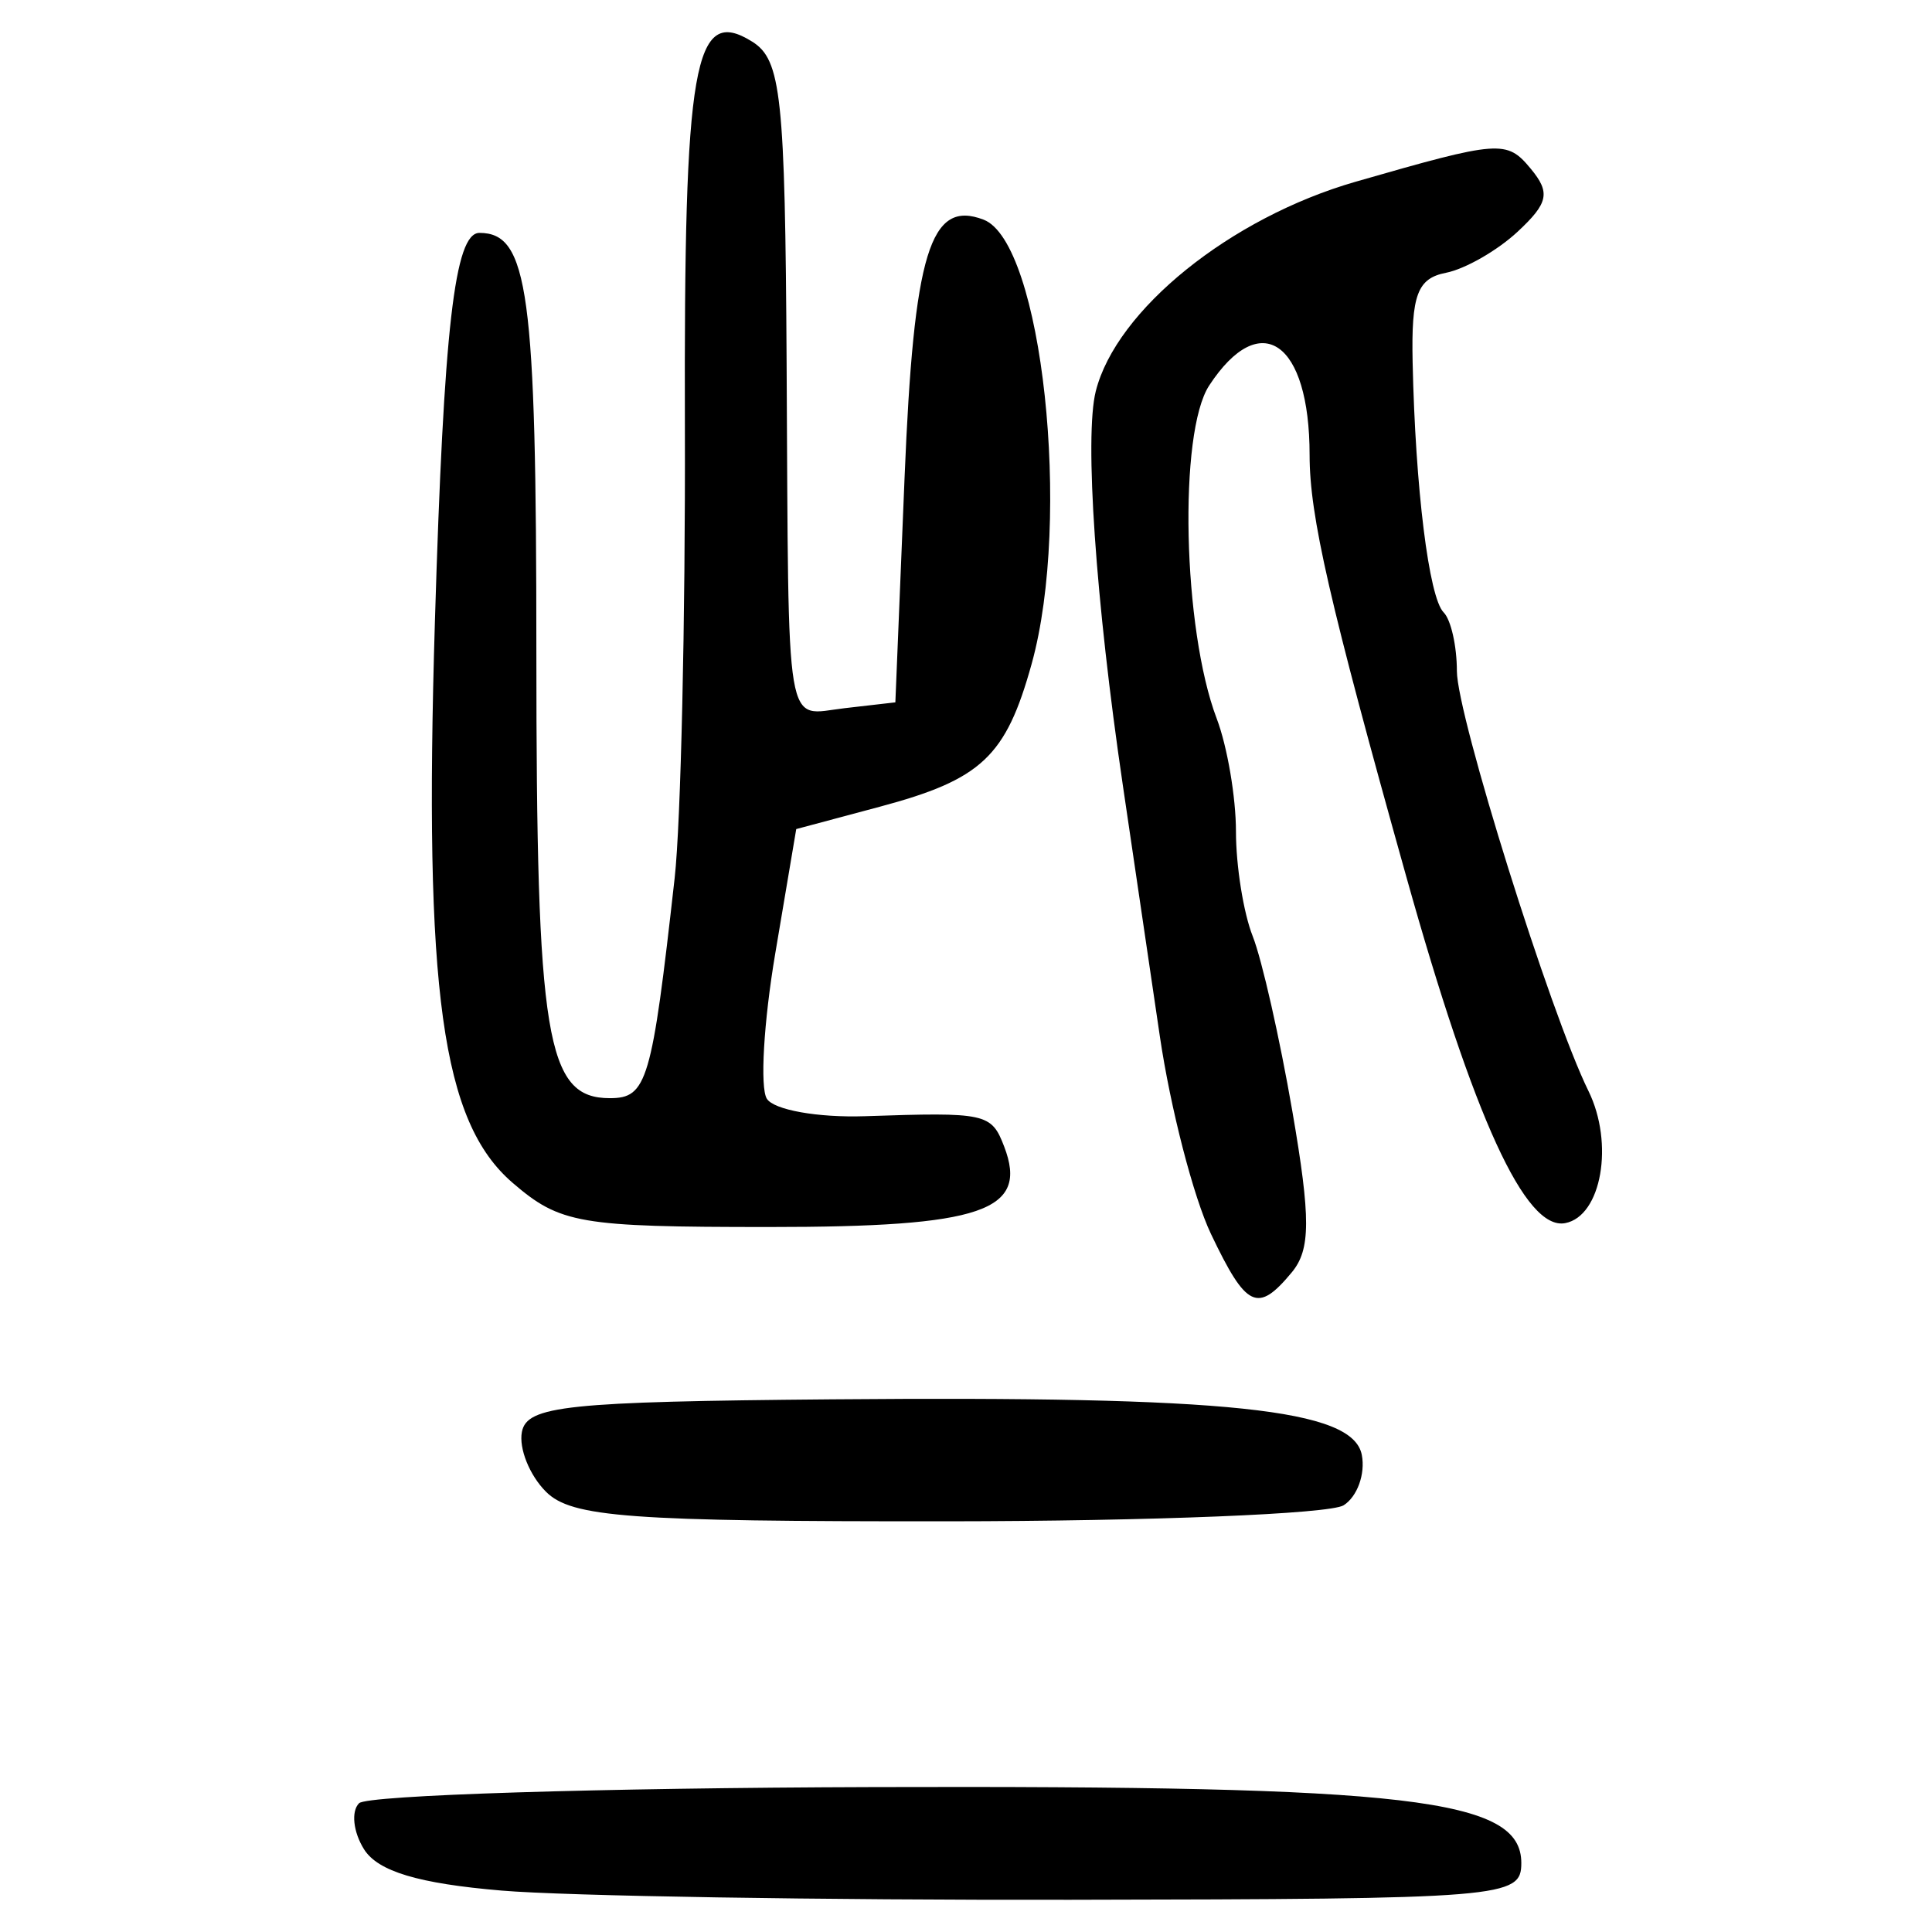 <?xml version="1.0" encoding="UTF-8" standalone="no"?>
<!-- Created with Inkscape (http://www.inkscape.org/) -->

<svg
   xmlns:dc="http://purl.org/dc/elements/1.1/"
   xmlns:cc="http://creativecommons.org/ns#"
   xmlns:rdf="http://www.w3.org/1999/02/22-rdf-syntax-ns#"
   xmlns:svg="http://www.w3.org/2000/svg"
   xmlns="http://www.w3.org/2000/svg"
   xmlns:sodipodi="http://sodipodi.sourceforge.net/DTD/sodipodi-0.dtd"
   xmlns:inkscape="http://www.inkscape.org/namespaces/inkscape"
   width="300"
   height="300"
   id="svg2"
   version="1.1"
   inkscape:version="0.48.4 r9939"
   sodipodi:docname="image-seal.svg">
  <defs
     id="defs4" />
  <sodipodi:namedview
     id="base"
     pagecolor="#ffffff"
     bordercolor="#666666"
     borderopacity="1.0"
     inkscape:pageopacity="0.0"
     inkscape:pageshadow="2"
     inkscape:zoom="1.979899"
     inkscape:cx="173.92428"
     inkscape:cy="155.81638"
     inkscape:document-units="px"
     inkscape:current-layer="layer1"
     showgrid="false"
     inkscape:window-width="1215"
     inkscape:window-height="1000"
     inkscape:window-x="65"
     inkscape:window-y="24"
     inkscape:window-maximized="1" />
  <g
     inkscape:label="Calque 1"
     inkscape:groupmode="layer"
     id="layer1"
     transform="translate(0,-752.362)">
    <path
       style="fill:#000000"
       d="m 77.863,1045.928 c -12.905,-1.093 -19.187,-2.982 -21.339,-6.415 -1.678,-2.676 -2.024,-5.892 -0.769,-7.147 1.255,-1.254 37.229,-2.383 79.943,-2.508 83.353,-0.243 100.531,1.771 100.531,11.788 0,5.395 -2.471,5.596 -70.038,5.712 -38.521,0.066 -78.268,-0.578 -88.327,-1.429 z m 6.916,-61.929 c -2.549,-2.549 -4.232,-6.73 -3.739,-9.291 0.781,-4.058 6.959,-4.707 48.124,-5.058 61.709,-0.525 80.928,1.492 82.298,8.635 0.567,2.956 -0.704,6.474 -2.824,7.818 -2.12,1.344 -29.813,2.462 -61.539,2.487 -49.422,0.037 -58.349,-0.62 -62.32,-4.591 z m 103.259,-40.03 c -2.717,-5.698 -6.292,-19.527 -7.944,-30.731 -1.652,-11.204 -4.236,-28.733 -5.743,-38.952 -4.225,-28.662 -5.974,-54.106 -4.204,-61.159 3.174,-12.645 20.91,-26.95 40.354,-32.546 22.396,-6.446 23.454,-6.525 27.187,-2.027 3.085,3.717 2.752,5.33 -2.021,9.777 -3.144,2.929 -8.162,5.805 -11.153,6.392 -4.428,0.869 -5.386,3.444 -5.163,13.872 0.418,19.541 2.528,36.571 4.815,38.858 1.132,1.132 2.057,5.228 2.057,9.103 0,6.871 14.514,53.205 20.419,65.187 4.026,8.169 2.045,19.47 -3.603,20.545 -6.175,1.176 -14.133,-16.187 -24.692,-53.871 -11.914,-42.523 -14.994,-55.955 -14.994,-65.394 0,-17.652 -7.635,-22.942 -15.59,-10.803 -4.792,7.313 -4.104,37.857 1.164,51.714 1.645,4.326 2.991,12.225 2.991,17.551 0,5.327 1.17,12.64 2.601,16.251 1.43,3.612 4.201,15.845 6.156,27.186 2.867,16.63 2.849,21.469 -0.092,25.014 -5.305,6.392 -7.048,5.563 -12.546,-5.966 z M 79.601,936.03 c -10.998,-9.459 -13.802,-29.703 -12.069,-87.157 1.377,-45.657 3.061,-60.348 6.917,-60.348 7.597,0 8.838,9.142 8.838,65.081 0,60.095 1.512,69.279 11.406,69.279 5.781,0 6.518,-2.501 10.068,-34.175 0.961,-8.576 1.676,-40.093 1.589,-70.038 -0.165,-56.605 1.388,-65.504 10.446,-59.846 4.518,2.822 5.114,8.391 5.35,50.027 0.334,58.718 -0.369,54.555 9.025,53.474 l 7.861,-0.905 1.429,-34.889 c 1.433,-34.969 3.968,-43.247 12.271,-40.061 9.095,3.49 13.734,46.387 7.46,68.985 -3.998,14.401 -7.768,17.944 -23.59,22.176 l -12.962,3.467 -3.264,19.349 c -1.795,10.642 -2.382,20.775 -1.305,22.518 1.077,1.743 7.939,2.966 15.247,2.719 18.834,-0.639 19.623,-0.467 21.608,4.708 3.85,10.032 -3.373,12.502 -36.542,12.498 -29.45,-0.003 -32.402,-0.512 -39.785,-6.862 z"
       id="path3002"
       inkscape:connector-curvature="0" />
  </g>
</svg>
